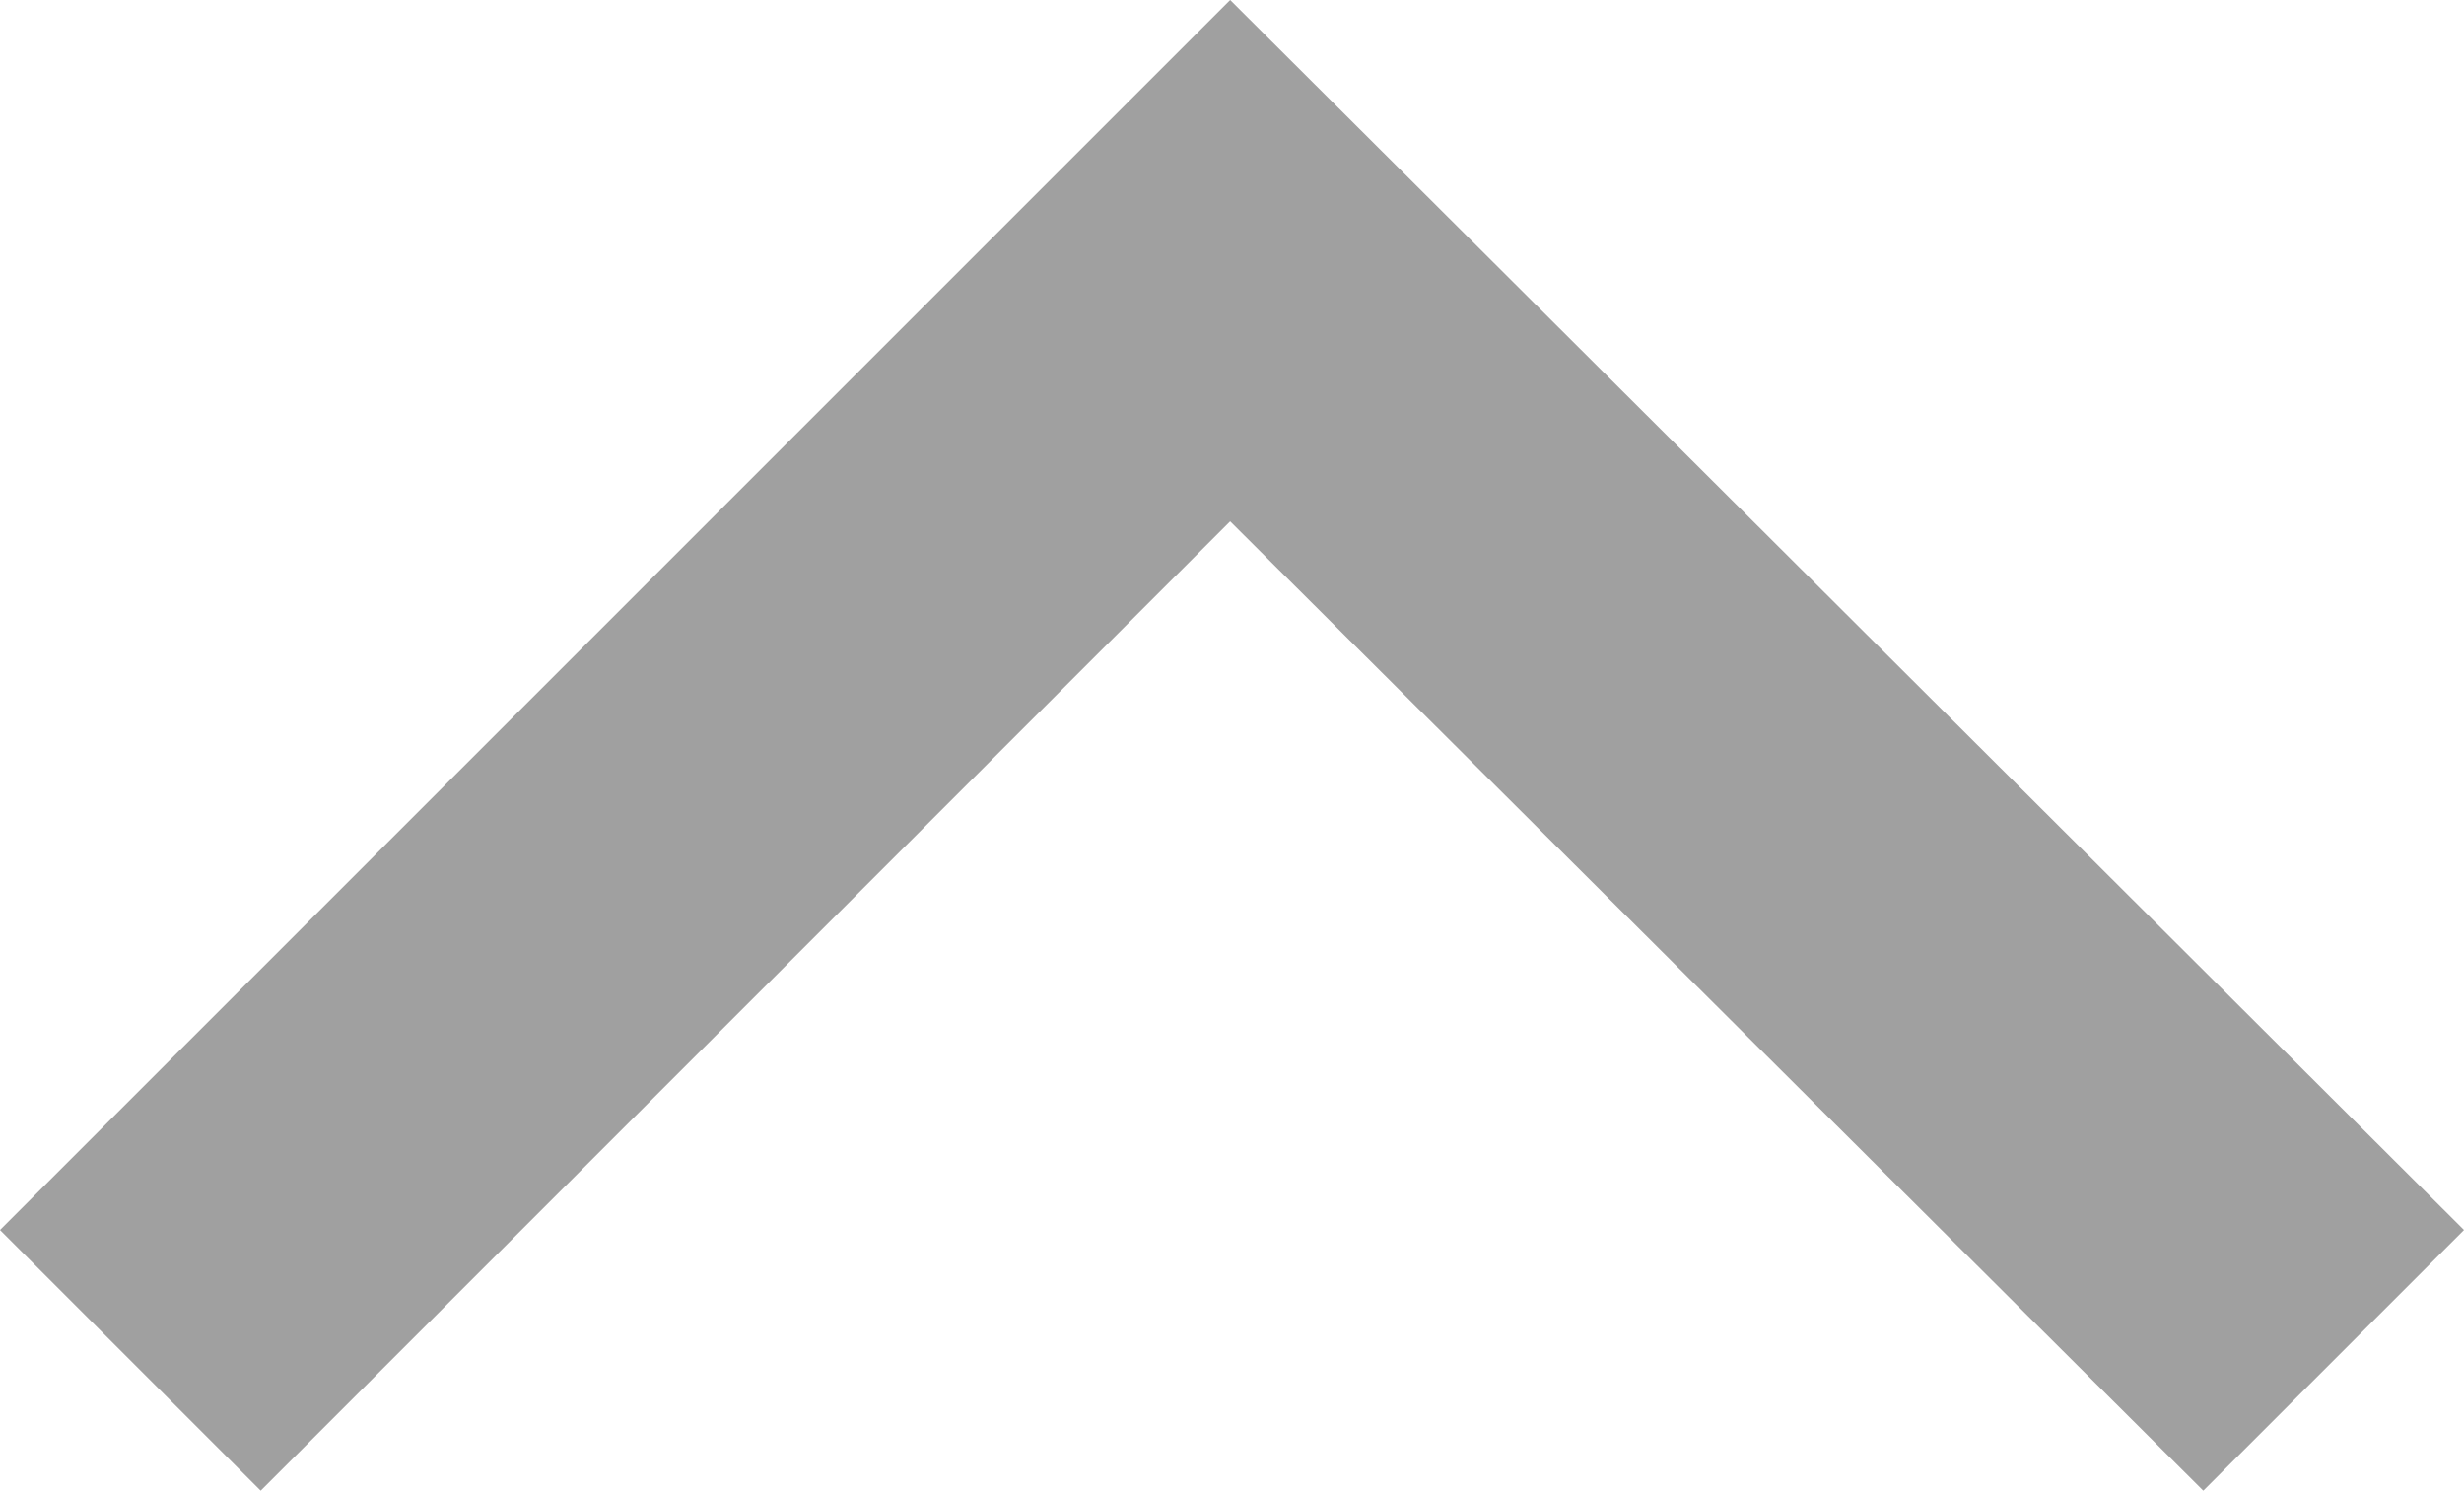 <?xml version="1.0" encoding="utf-8"?>
<!-- Generator: Adobe Illustrator 21.1.0, SVG Export Plug-In . SVG Version: 6.00 Build 0)  -->
<svg version="1.1" id="Слой_1" xmlns="http://www.w3.org/2000/svg" xmlns:xlink="http://www.w3.org/1999/xlink" x="0px" y="0px"
	 viewBox="0 0 67.1 40.6" style="enable-background:new 0 0 67.1 40.6;" xml:space="preserve">
<style type="text/css">
	.st0{fill:#A0A0A0;}
</style>
<polygon class="st0" points="33.5,0 0,33.5 7.1,40.6 33.5,14.2 60,40.6 67.1,33.5 "/>
</svg>
